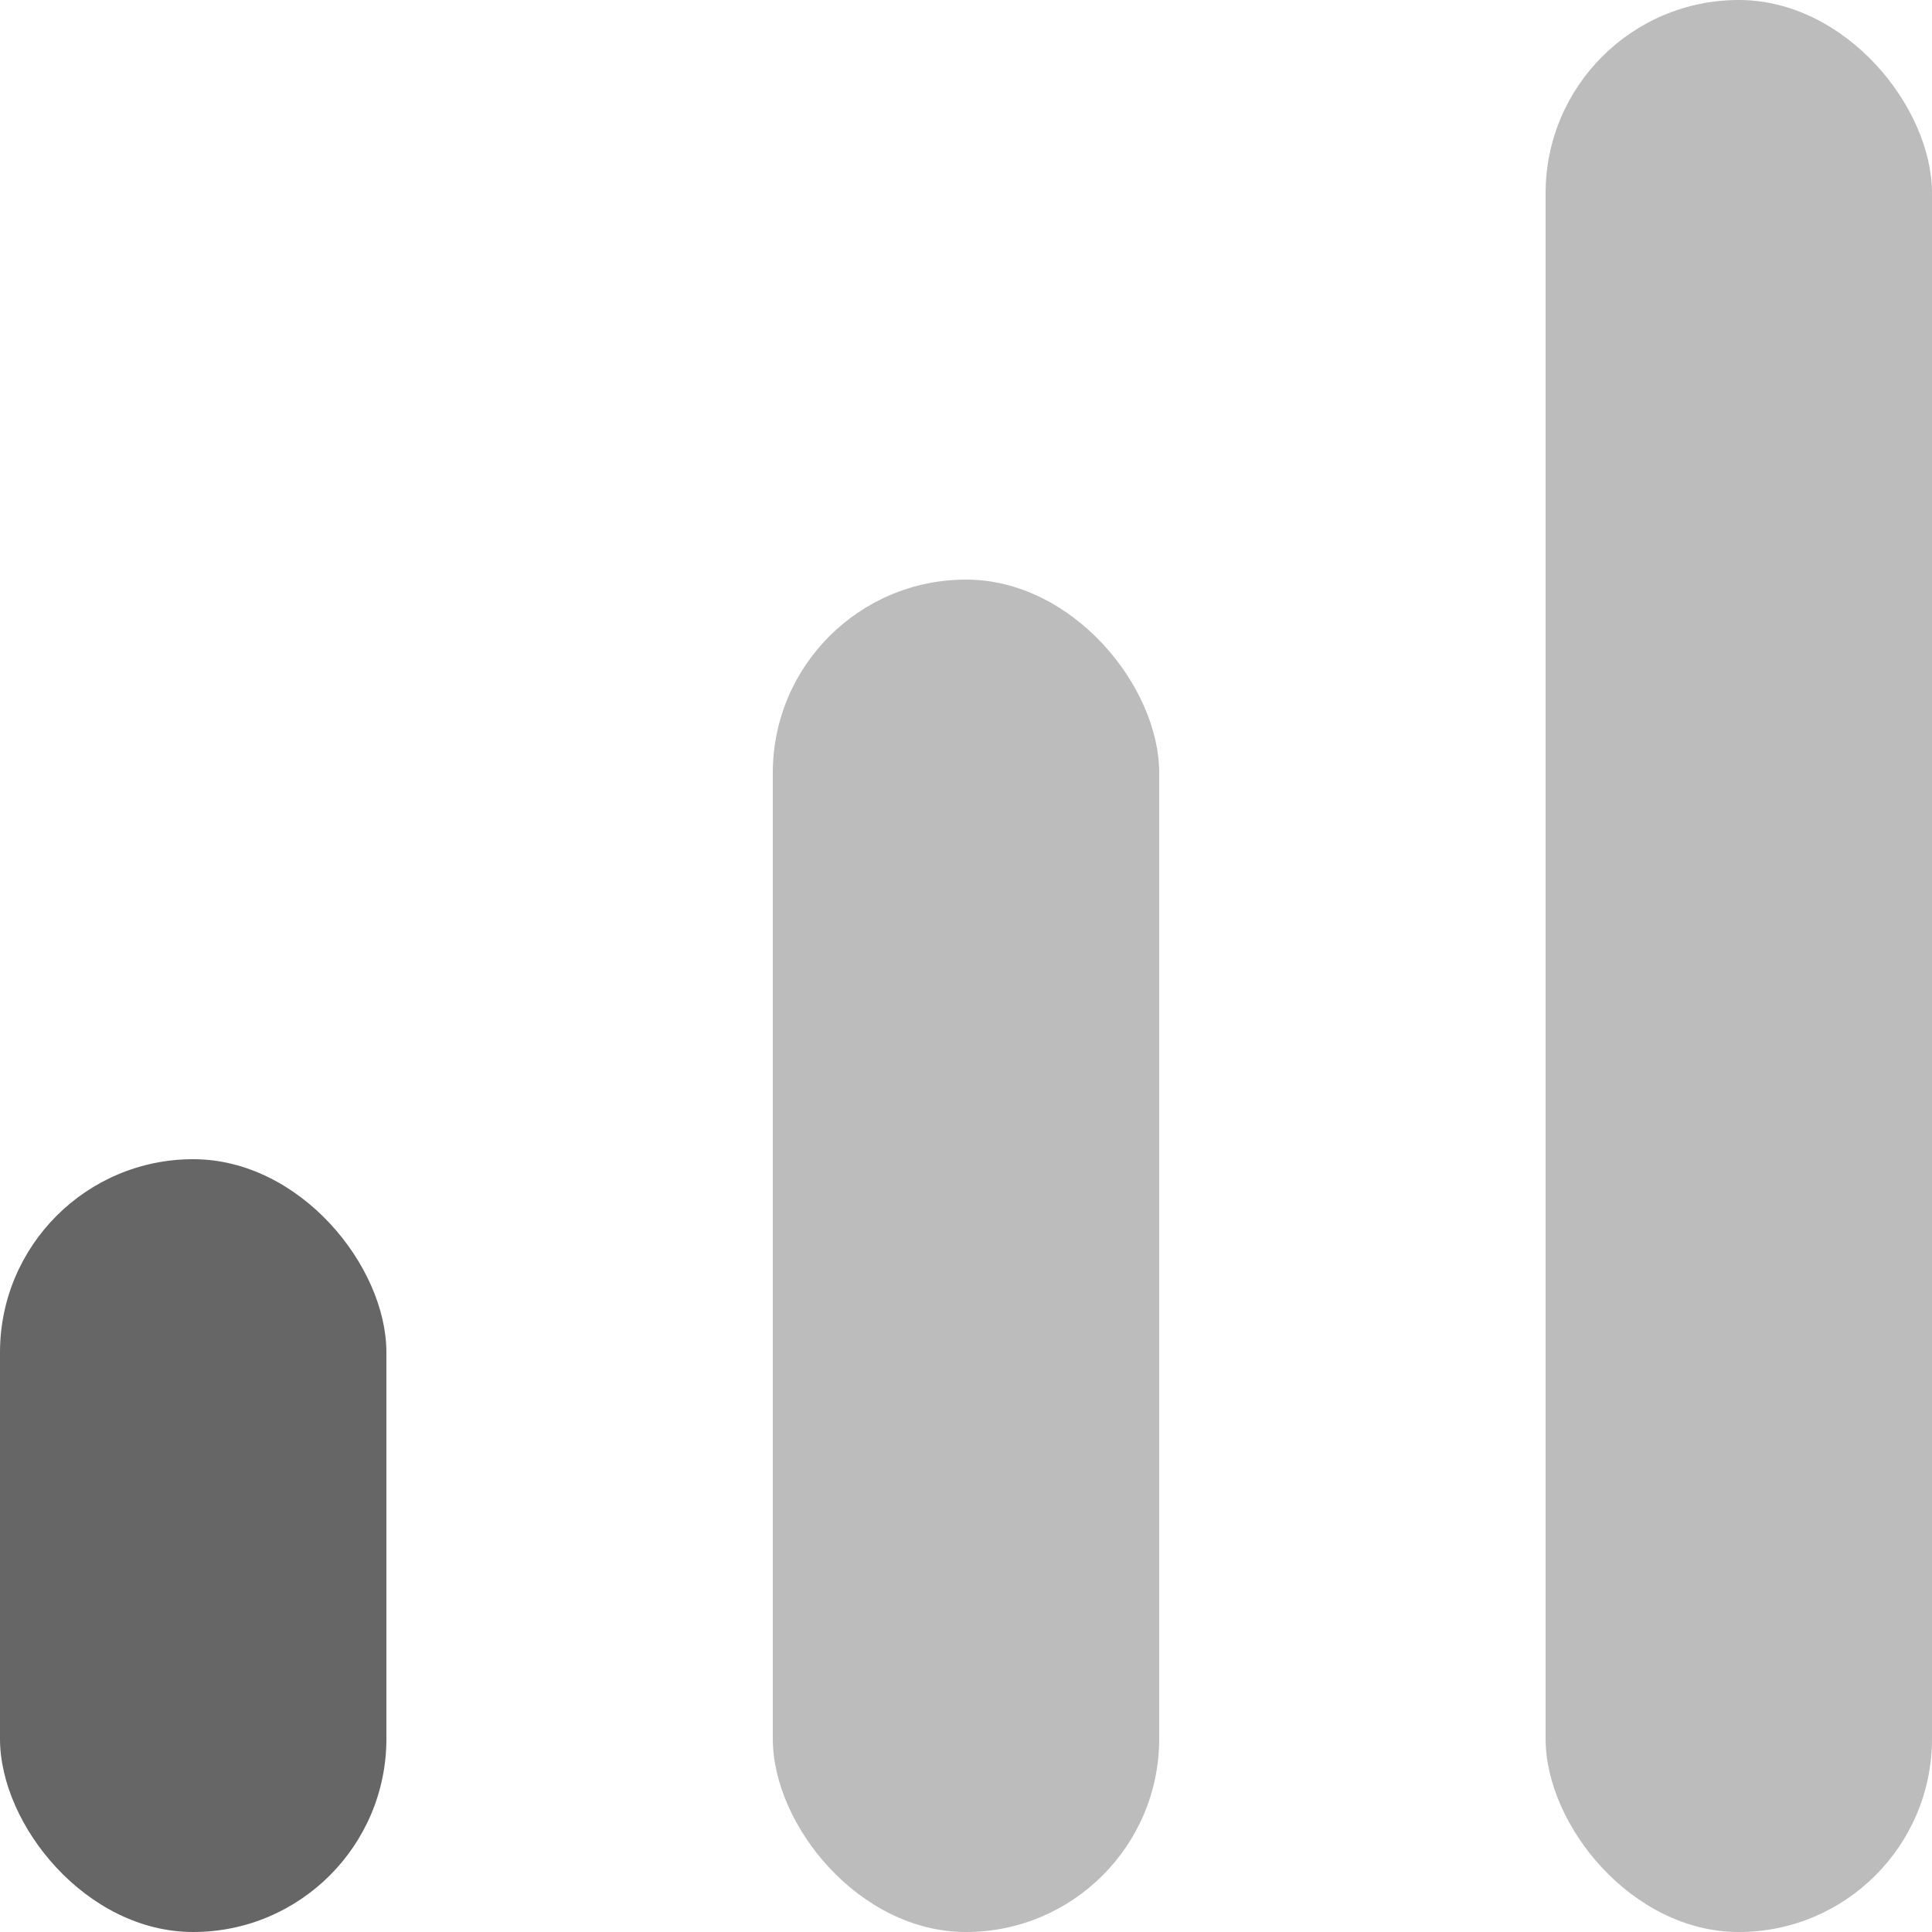 <svg width="20" height="20" viewBox="0 0 20 20" fill="none" xmlns="http://www.w3.org/2000/svg">
<rect y="12" width="4" height="8" rx="2" fill="#666666"/>
<rect x="8" y="6" width="4" height="14" rx="2" fill="#BCBCBC"/>
<rect x="16" width="4" height="20" rx="2" fill="#BCBCBC"/>
</svg>
